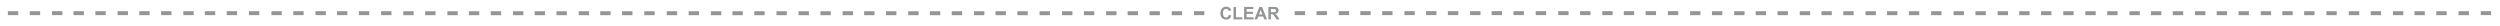 <?xml version="1.0" encoding="UTF-8"?><svg id="Layer_1" data-name="Layer 1" xmlns="http://www.w3.org/2000/svg" viewBox="0 0 1900 20"><defs><style>.cls-1 {
            fill: #939598;
            stroke-width: 0px;
            }</style></defs><g><path class="cls-1" d="M933.91,11.26l1.86.59c-.28,1.04-.76,1.81-1.42,2.31s-1.5.75-2.52.75c-1.26,0-2.3-.43-3.11-1.29-.81-.86-1.22-2.04-1.22-3.53,0-1.58.41-2.81,1.22-3.68.82-.87,1.89-1.31,3.22-1.31,1.16,0,2.11.34,2.83,1.03.43.41.76.99.97,1.75l-1.9.45c-.11-.49-.35-.88-.7-1.17-.36-.29-.79-.43-1.3-.43-.7,0-1.27.25-1.71.76s-.66,1.32-.66,2.46c0,1.2.22,2.06.65,2.56.43.51.99.77,1.68.77.51,0,.95-.16,1.31-.49.37-.32.63-.83.79-1.53Z"/><path class="cls-1" d="M937.47,14.75V5.33h1.92v7.82h4.77v1.6h-6.69Z"/><path class="cls-1" d="M945.52,14.75V5.25h7.04v1.61h-5.12v2.11h4.77v1.6h-4.77v2.58h5.31v1.6h-7.22Z"/><path class="cls-1" d="M962.94,14.75h-2.09l-.83-2.16h-3.8l-.78,2.16h-2.03l3.7-9.5h2.03l3.8,9.5ZM959.41,10.99l-1.31-3.52-1.28,3.52h2.59Z"/><path class="cls-1" d="M963.96,14.75V5.25h4.04c1.01,0,1.75.09,2.21.26.46.17.83.47,1.1.91.28.44.41.94.41,1.5,0,.71-.21,1.3-.63,1.77-.42.46-1.05.76-1.88.88.41.24.76.51,1.03.8s.63.8,1.09,1.54l1.16,1.85h-2.29l-1.39-2.07c-.49-.74-.83-1.2-1.01-1.4-.18-.19-.37-.32-.58-.4s-.52-.11-.97-.11h-.39v3.96h-1.92ZM965.88,9.27h1.42c.92,0,1.49-.04,1.72-.12s.41-.21.54-.4c.13-.19.19-.43.19-.71,0-.32-.09-.58-.26-.77-.17-.2-.41-.32-.72-.37-.16-.02-.62-.03-1.4-.03h-1.5v2.41Z"/></g><rect class="cls-1" x="6" y="8.5" width="7.89" height="3"/><rect class="cls-1" x="22.61" y="8.5" width="7.89" height="3"/><rect class="cls-1" x="39.5" y="8.5" width="7.89" height="3"/><rect class="cls-1" x="55.86" y="8.5" width="7.89" height="3"/><rect class="cls-1" x="72.47" y="8.5" width="7.89" height="3"/><rect class="cls-1" x="89.36" y="8.5" width="7.89" height="3"/><rect class="cls-1" x="105.82" y="8.5" width="7.89" height="3"/><rect class="cls-1" x="122.43" y="8.5" width="7.89" height="3"/><rect class="cls-1" x="139.32" y="8.5" width="7.89" height="3"/><rect class="cls-1" x="155.68" y="8.5" width="7.89" height="3"/><rect class="cls-1" x="172.29" y="8.5" width="7.89" height="3"/><rect class="cls-1" x="189.18" y="8.5" width="7.89" height="3"/><rect class="cls-1" x="206.26" y="8.5" width="7.89" height="3"/><rect class="cls-1" x="222.88" y="8.5" width="7.89" height="3"/><rect class="cls-1" x="239.76" y="8.5" width="7.89" height="3"/><rect class="cls-1" x="256.12" y="8.5" width="7.89" height="3"/><rect class="cls-1" x="272.74" y="8.5" width="7.89" height="3"/><rect class="cls-1" x="289.62" y="8.5" width="7.89" height="3"/><rect class="cls-1" x="306.49" y="8.54" width="7.89" height="3"/><rect class="cls-1" x="323.1" y="8.54" width="7.89" height="3"/><rect class="cls-1" x="339.99" y="8.54" width="7.89" height="3"/><rect class="cls-1" x="356.35" y="8.54" width="7.89" height="3"/><rect class="cls-1" x="372.97" y="8.54" width="7.89" height="3"/><rect class="cls-1" x="389.85" y="8.54" width="7.89" height="3"/><rect class="cls-1" x="406.31" y="8.54" width="7.89" height="3"/><rect class="cls-1" x="422.92" y="8.54" width="7.89" height="3"/><rect class="cls-1" x="439.81" y="8.54" width="7.89" height="3"/><rect class="cls-1" x="456.17" y="8.54" width="7.89" height="3"/><rect class="cls-1" x="472.78" y="8.54" width="7.89" height="3"/><rect class="cls-1" x="489.67" y="8.54" width="7.89" height="3"/><rect class="cls-1" x="506.76" y="8.54" width="7.89" height="3"/><rect class="cls-1" x="523.37" y="8.54" width="7.89" height="3"/><rect class="cls-1" x="540.26" y="8.54" width="7.89" height="3"/><rect class="cls-1" x="556.62" y="8.54" width="7.89" height="3"/><rect class="cls-1" x="573.23" y="8.54" width="7.89" height="3"/><rect class="cls-1" x="590.12" y="8.54" width="7.89" height="3"/><rect class="cls-1" x="606.89" y="8.54" width="7.89" height="3"/><rect class="cls-1" x="623.5" y="8.54" width="7.89" height="3"/><rect class="cls-1" x="640.39" y="8.54" width="7.89" height="3"/><rect class="cls-1" x="656.75" y="8.54" width="7.89" height="3"/><rect class="cls-1" x="673.36" y="8.54" width="7.89" height="3"/><rect class="cls-1" x="690.25" y="8.54" width="7.89" height="3"/><rect class="cls-1" x="706.71" y="8.54" width="7.89" height="3"/><rect class="cls-1" x="723.32" y="8.54" width="7.89" height="3"/><rect class="cls-1" x="740.21" y="8.54" width="7.89" height="3"/><rect class="cls-1" x="756.57" y="8.54" width="7.89" height="3"/><rect class="cls-1" x="773.18" y="8.54" width="7.89" height="3"/><rect class="cls-1" x="790.07" y="8.54" width="7.89" height="3"/><rect class="cls-1" x="807.15" y="8.54" width="7.89" height="3"/><rect class="cls-1" x="823.76" y="8.54" width="7.89" height="3"/><rect class="cls-1" x="840.65" y="8.54" width="7.89" height="3"/><rect class="cls-1" x="857.01" y="8.54" width="7.89" height="3"/><rect class="cls-1" x="873.62" y="8.54" width="7.89" height="3"/><rect class="cls-1" x="890.51" y="8.54" width="7.89" height="3"/><rect class="cls-1" x="907.4" y="8.5" width="7.89" height="3"/><rect class="cls-1" x="983.96" y="8.48" width="7.89" height="3"/><rect class="cls-1" x="1000.58" y="8.48" width="7.89" height="3"/><rect class="cls-1" x="1017.46" y="8.48" width="7.89" height="3"/><rect class="cls-1" x="1033.83" y="8.48" width="7.89" height="3"/><rect class="cls-1" x="1050.44" y="8.48" width="7.89" height="3"/><rect class="cls-1" x="1067.33" y="8.48" width="7.89" height="3"/><rect class="cls-1" x="1083.79" y="8.48" width="7.89" height="3"/><rect class="cls-1" x="1100.4" y="8.48" width="7.89" height="3"/><rect class="cls-1" x="1117.29" y="8.48" width="7.89" height="3"/><rect class="cls-1" x="1133.65" y="8.48" width="7.89" height="3"/><rect class="cls-1" x="1150.26" y="8.48" width="7.89" height="3"/><rect class="cls-1" x="1167.15" y="8.48" width="7.89" height="3"/><rect class="cls-1" x="1184.23" y="8.48" width="7.89" height="3"/><rect class="cls-1" x="1200.84" y="8.48" width="7.89" height="3"/><rect class="cls-1" x="1217.73" y="8.48" width="7.89" height="3"/><rect class="cls-1" x="1234.09" y="8.48" width="7.89" height="3"/><rect class="cls-1" x="1250.7" y="8.48" width="7.89" height="3"/><rect class="cls-1" x="1267.59" y="8.48" width="7.89" height="3"/><rect class="cls-1" x="1284.46" y="8.52" width="7.89" height="3"/><rect class="cls-1" x="1301.07" y="8.52" width="7.89" height="3"/><rect class="cls-1" x="1317.96" y="8.52" width="7.89" height="3"/><rect class="cls-1" x="1334.32" y="8.52" width="7.89" height="3"/><rect class="cls-1" x="1350.93" y="8.52" width="7.89" height="3"/><rect class="cls-1" x="1367.82" y="8.52" width="7.89" height="3"/><rect class="cls-1" x="1384.28" y="8.52" width="7.89" height="3"/><rect class="cls-1" x="1400.89" y="8.52" width="7.89" height="3"/><rect class="cls-1" x="1417.78" y="8.52" width="7.89" height="3"/><rect class="cls-1" x="1434.14" y="8.52" width="7.89" height="3"/><rect class="cls-1" x="1450.75" y="8.52" width="7.89" height="3"/><rect class="cls-1" x="1467.64" y="8.52" width="7.89" height="3"/><rect class="cls-1" x="1484.72" y="8.52" width="7.89" height="3"/><rect class="cls-1" x="1501.33" y="8.52" width="7.89" height="3"/><rect class="cls-1" x="1518.22" y="8.52" width="7.89" height="3"/><rect class="cls-1" x="1534.58" y="8.52" width="7.89" height="3"/><rect class="cls-1" x="1551.19" y="8.52" width="7.89" height="3"/><rect class="cls-1" x="1568.08" y="8.52" width="7.89" height="3"/><rect class="cls-1" x="1584.85" y="8.52" width="7.89" height="3"/><rect class="cls-1" x="1601.46" y="8.52" width="7.89" height="3"/><rect class="cls-1" x="1618.35" y="8.52" width="7.89" height="3"/><rect class="cls-1" x="1634.71" y="8.52" width="7.89" height="3"/><rect class="cls-1" x="1651.33" y="8.52" width="7.89" height="3"/><rect class="cls-1" x="1668.21" y="8.52" width="7.89" height="3"/><rect class="cls-1" x="1684.67" y="8.52" width="7.89" height="3"/><rect class="cls-1" x="1701.29" y="8.52" width="7.89" height="3"/><rect class="cls-1" x="1718.17" y="8.52" width="7.89" height="3"/><rect class="cls-1" x="1734.54" y="8.52" width="7.89" height="3"/><rect class="cls-1" x="1751.15" y="8.52" width="7.89" height="3"/><rect class="cls-1" x="1768.04" y="8.52" width="7.89" height="3"/><rect class="cls-1" x="1785.12" y="8.52" width="7.89" height="3"/><rect class="cls-1" x="1801.73" y="8.52" width="7.89" height="3"/><rect class="cls-1" x="1818.62" y="8.52" width="7.89" height="3"/><rect class="cls-1" x="1834.98" y="8.52" width="7.89" height="3"/><rect class="cls-1" x="1851.59" y="8.52" width="7.89" height="3"/><rect class="cls-1" x="1868.48" y="8.52" width="7.89" height="3"/><rect class="cls-1" x="1885.37" y="8.48" width="7.89" height="3"/></svg>